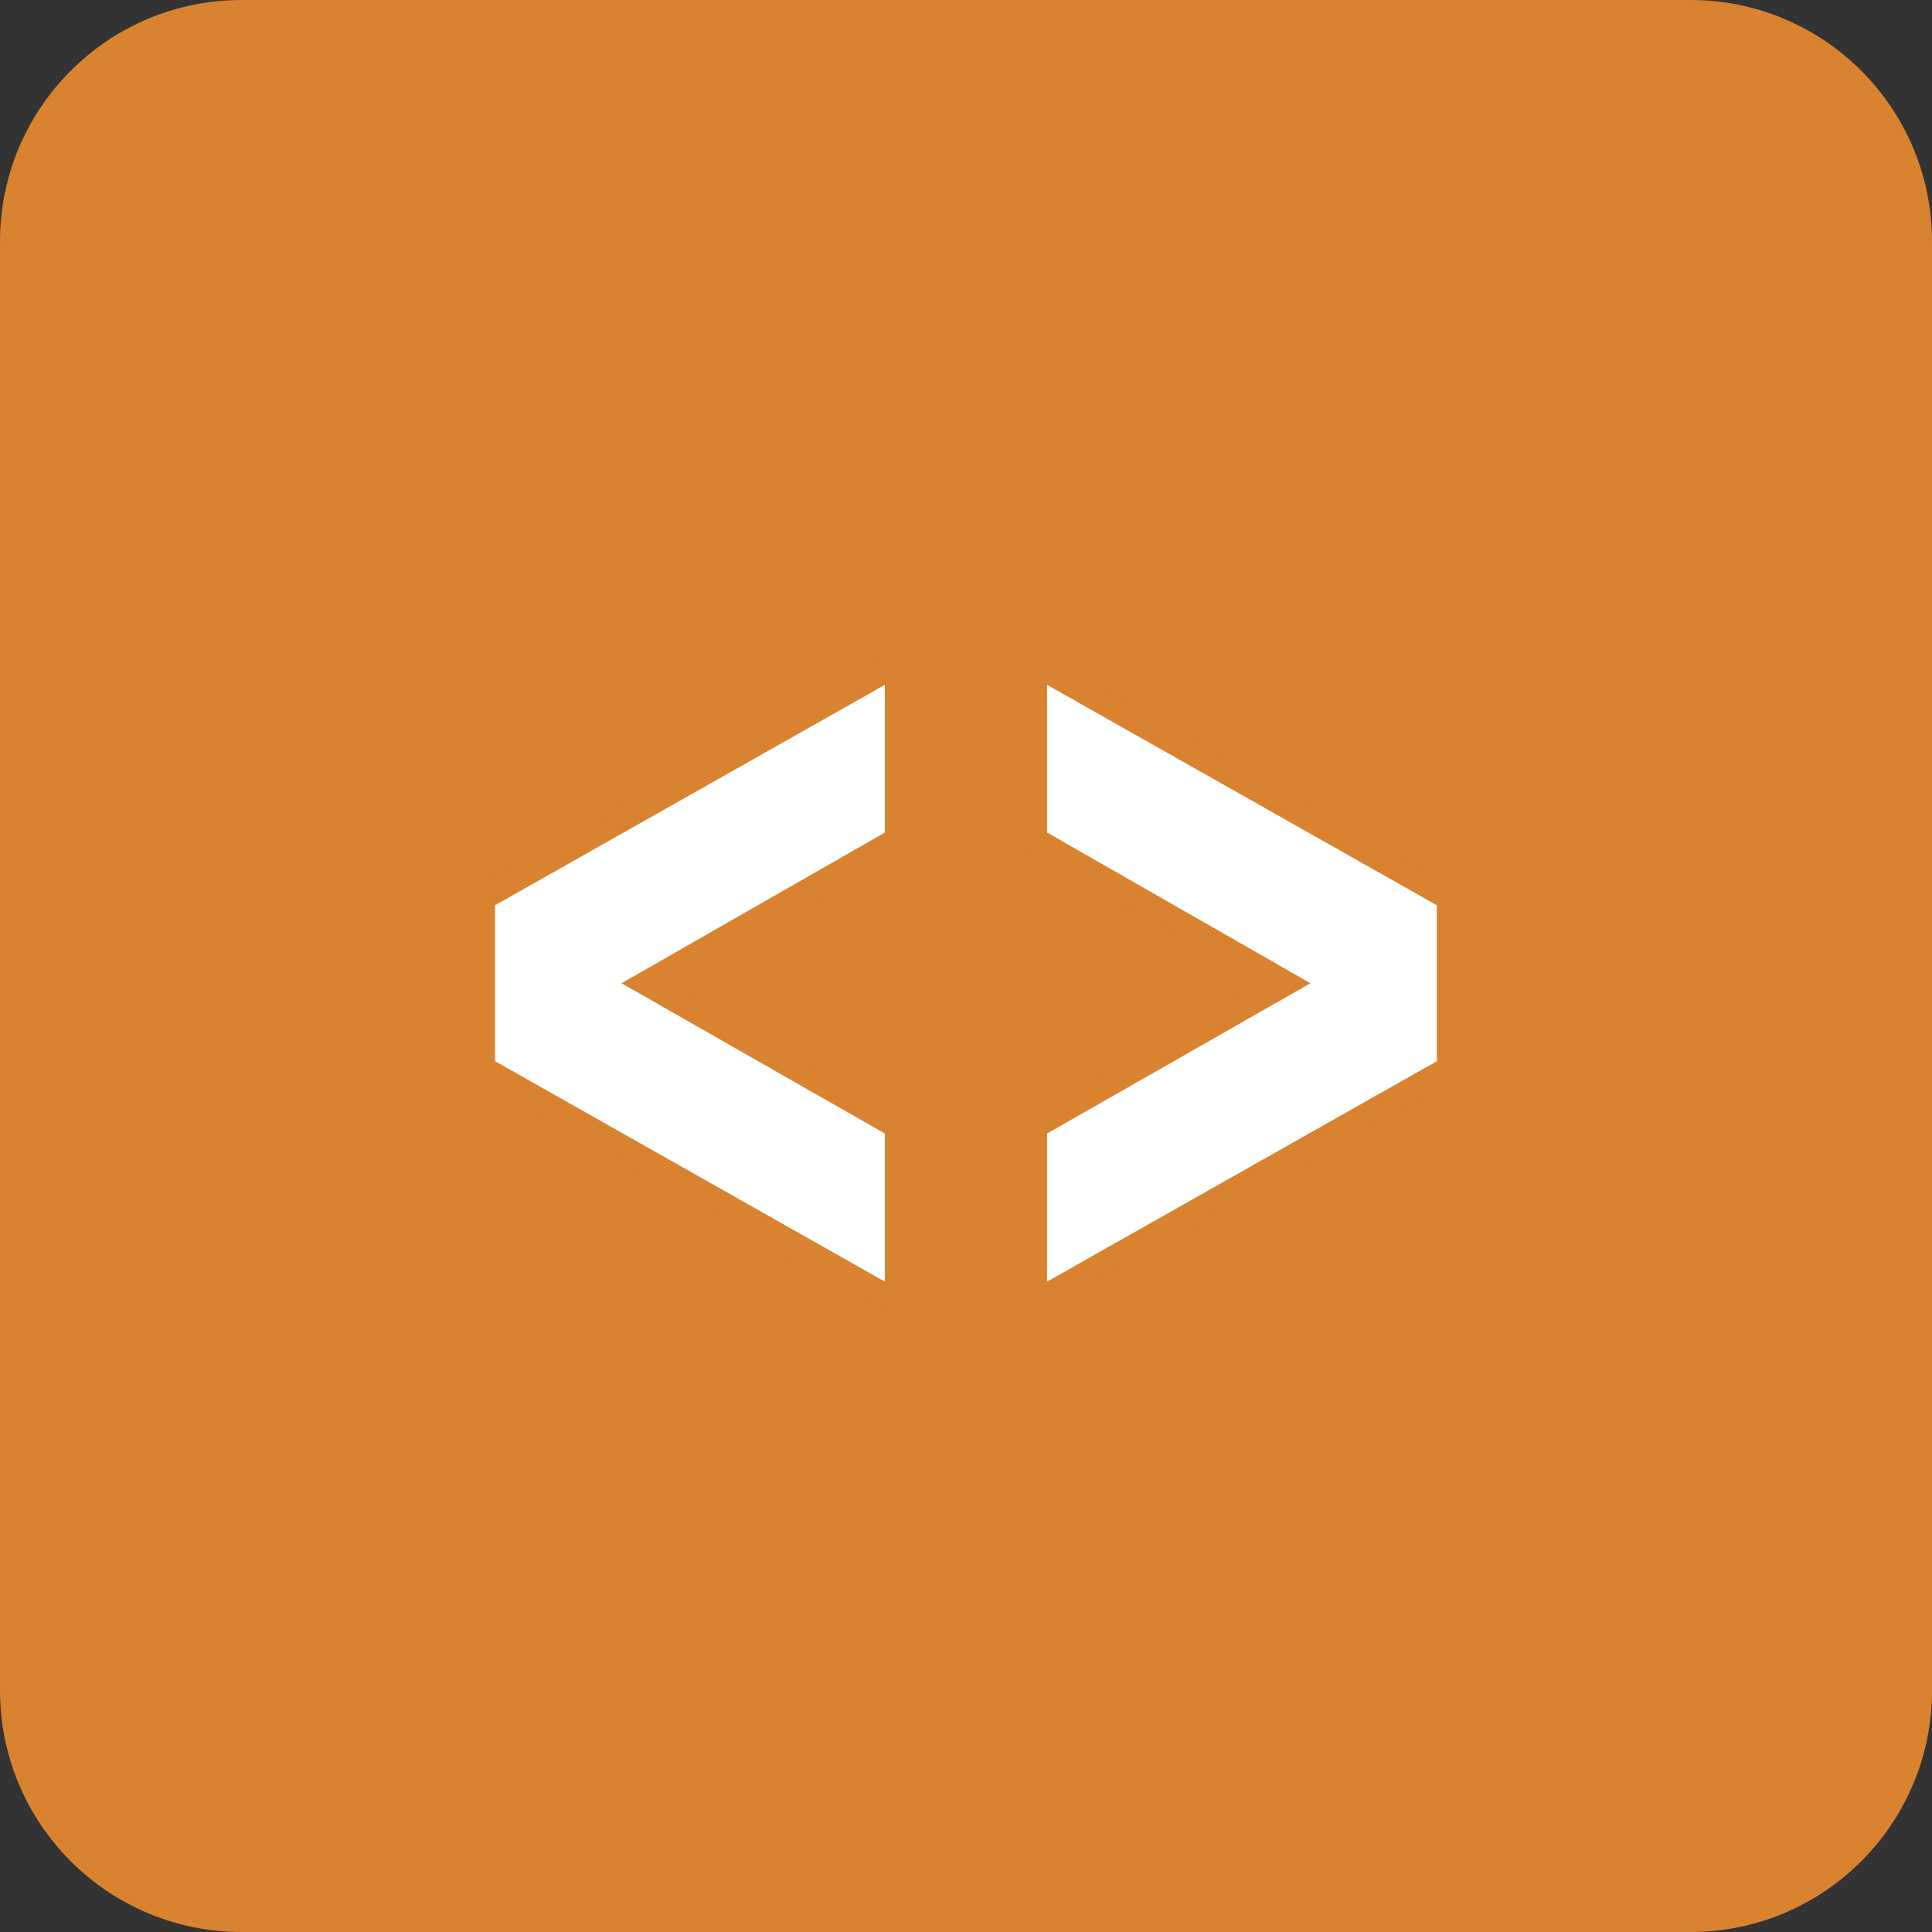 <svg width="32" height="32" viewBox="0 0 32 32" fill="none" xmlns="http://www.w3.org/2000/svg">
<rect x="0" y="0" width="32" height="32" fill="#333333" stroke="none"/>
<path d="M0 4C0 1.791 1.791 0 4 0H28C30.209 0 32 1.791 32 4V28C32 30.209 30.209 32 28 32H4C1.791 32 0 30.209 0 28V4Z" fill="#D9822F"/>
<path fill-rule="evenodd" clip-rule="evenodd" d="M17.143 18.659V21.571L23.999 17.693V14.878L17.143 11V13.906L21.302 16.285L17.143 18.659ZM14.856 18.659L10.697 16.285L14.856 13.906V11L8 14.877V17.693L14.856 21.571V18.659Z" fill="white"/>
<path d="M17.143 21.571H16.943V21.914L17.241 21.745L17.143 21.571ZM17.143 18.659L17.044 18.485L16.943 18.542V18.659H17.143ZM23.999 17.693L24.098 17.867L24.199 17.809V17.693H23.999ZM23.999 14.878H24.199V14.761L24.098 14.704L23.999 14.878ZM17.143 11L17.241 10.826L16.943 10.657V11H17.143ZM17.143 13.906H16.943V14.022L17.044 14.079L17.143 13.906ZM21.302 16.285L21.401 16.459L21.705 16.286L21.402 16.112L21.302 16.285ZM10.697 16.285L10.598 16.112L10.294 16.286L10.598 16.459L10.697 16.285ZM14.856 18.659H15.056V18.543L14.955 18.485L14.856 18.659ZM14.856 13.906L14.956 14.079L15.056 14.022V13.906H14.856ZM14.856 11H15.056V10.657L14.758 10.826L14.856 11ZM8 14.877L7.902 14.703L7.8 14.76V14.877H8ZM8 17.693H7.8V17.809L7.902 17.867L8 17.693ZM14.856 21.571L14.758 21.745L15.056 21.914V21.571H14.856ZM17.343 21.571V18.659H16.943V21.571H17.343ZM23.901 17.519L17.044 21.397L17.241 21.745L24.098 17.867L23.901 17.519ZM23.799 14.878V17.693H24.199V14.878H23.799ZM17.044 11.174L23.901 15.052L24.098 14.704L17.241 10.826L17.044 11.174ZM17.343 13.906V11H16.943V13.906H17.343ZM21.402 16.112L17.242 13.732L17.044 14.079L21.203 16.459L21.402 16.112ZM17.242 18.832L21.401 16.459L21.203 16.112L17.044 18.485L17.242 18.832ZM10.598 16.459L14.757 18.832L14.955 18.485L10.796 16.112L10.598 16.459ZM14.757 13.732L10.598 16.112L10.796 16.459L14.956 14.079L14.757 13.732ZM14.656 11V13.906H15.056V11H14.656ZM8.098 15.051L14.955 11.174L14.758 10.826L7.902 14.703L8.098 15.051ZM8.2 17.693V14.877H7.8V17.693H8.2ZM14.955 21.397L8.098 17.519L7.902 17.867L14.758 21.745L14.955 21.397ZM14.656 18.659V21.571H15.056V18.659H14.656Z" fill="#D9822F"/>
</svg>
